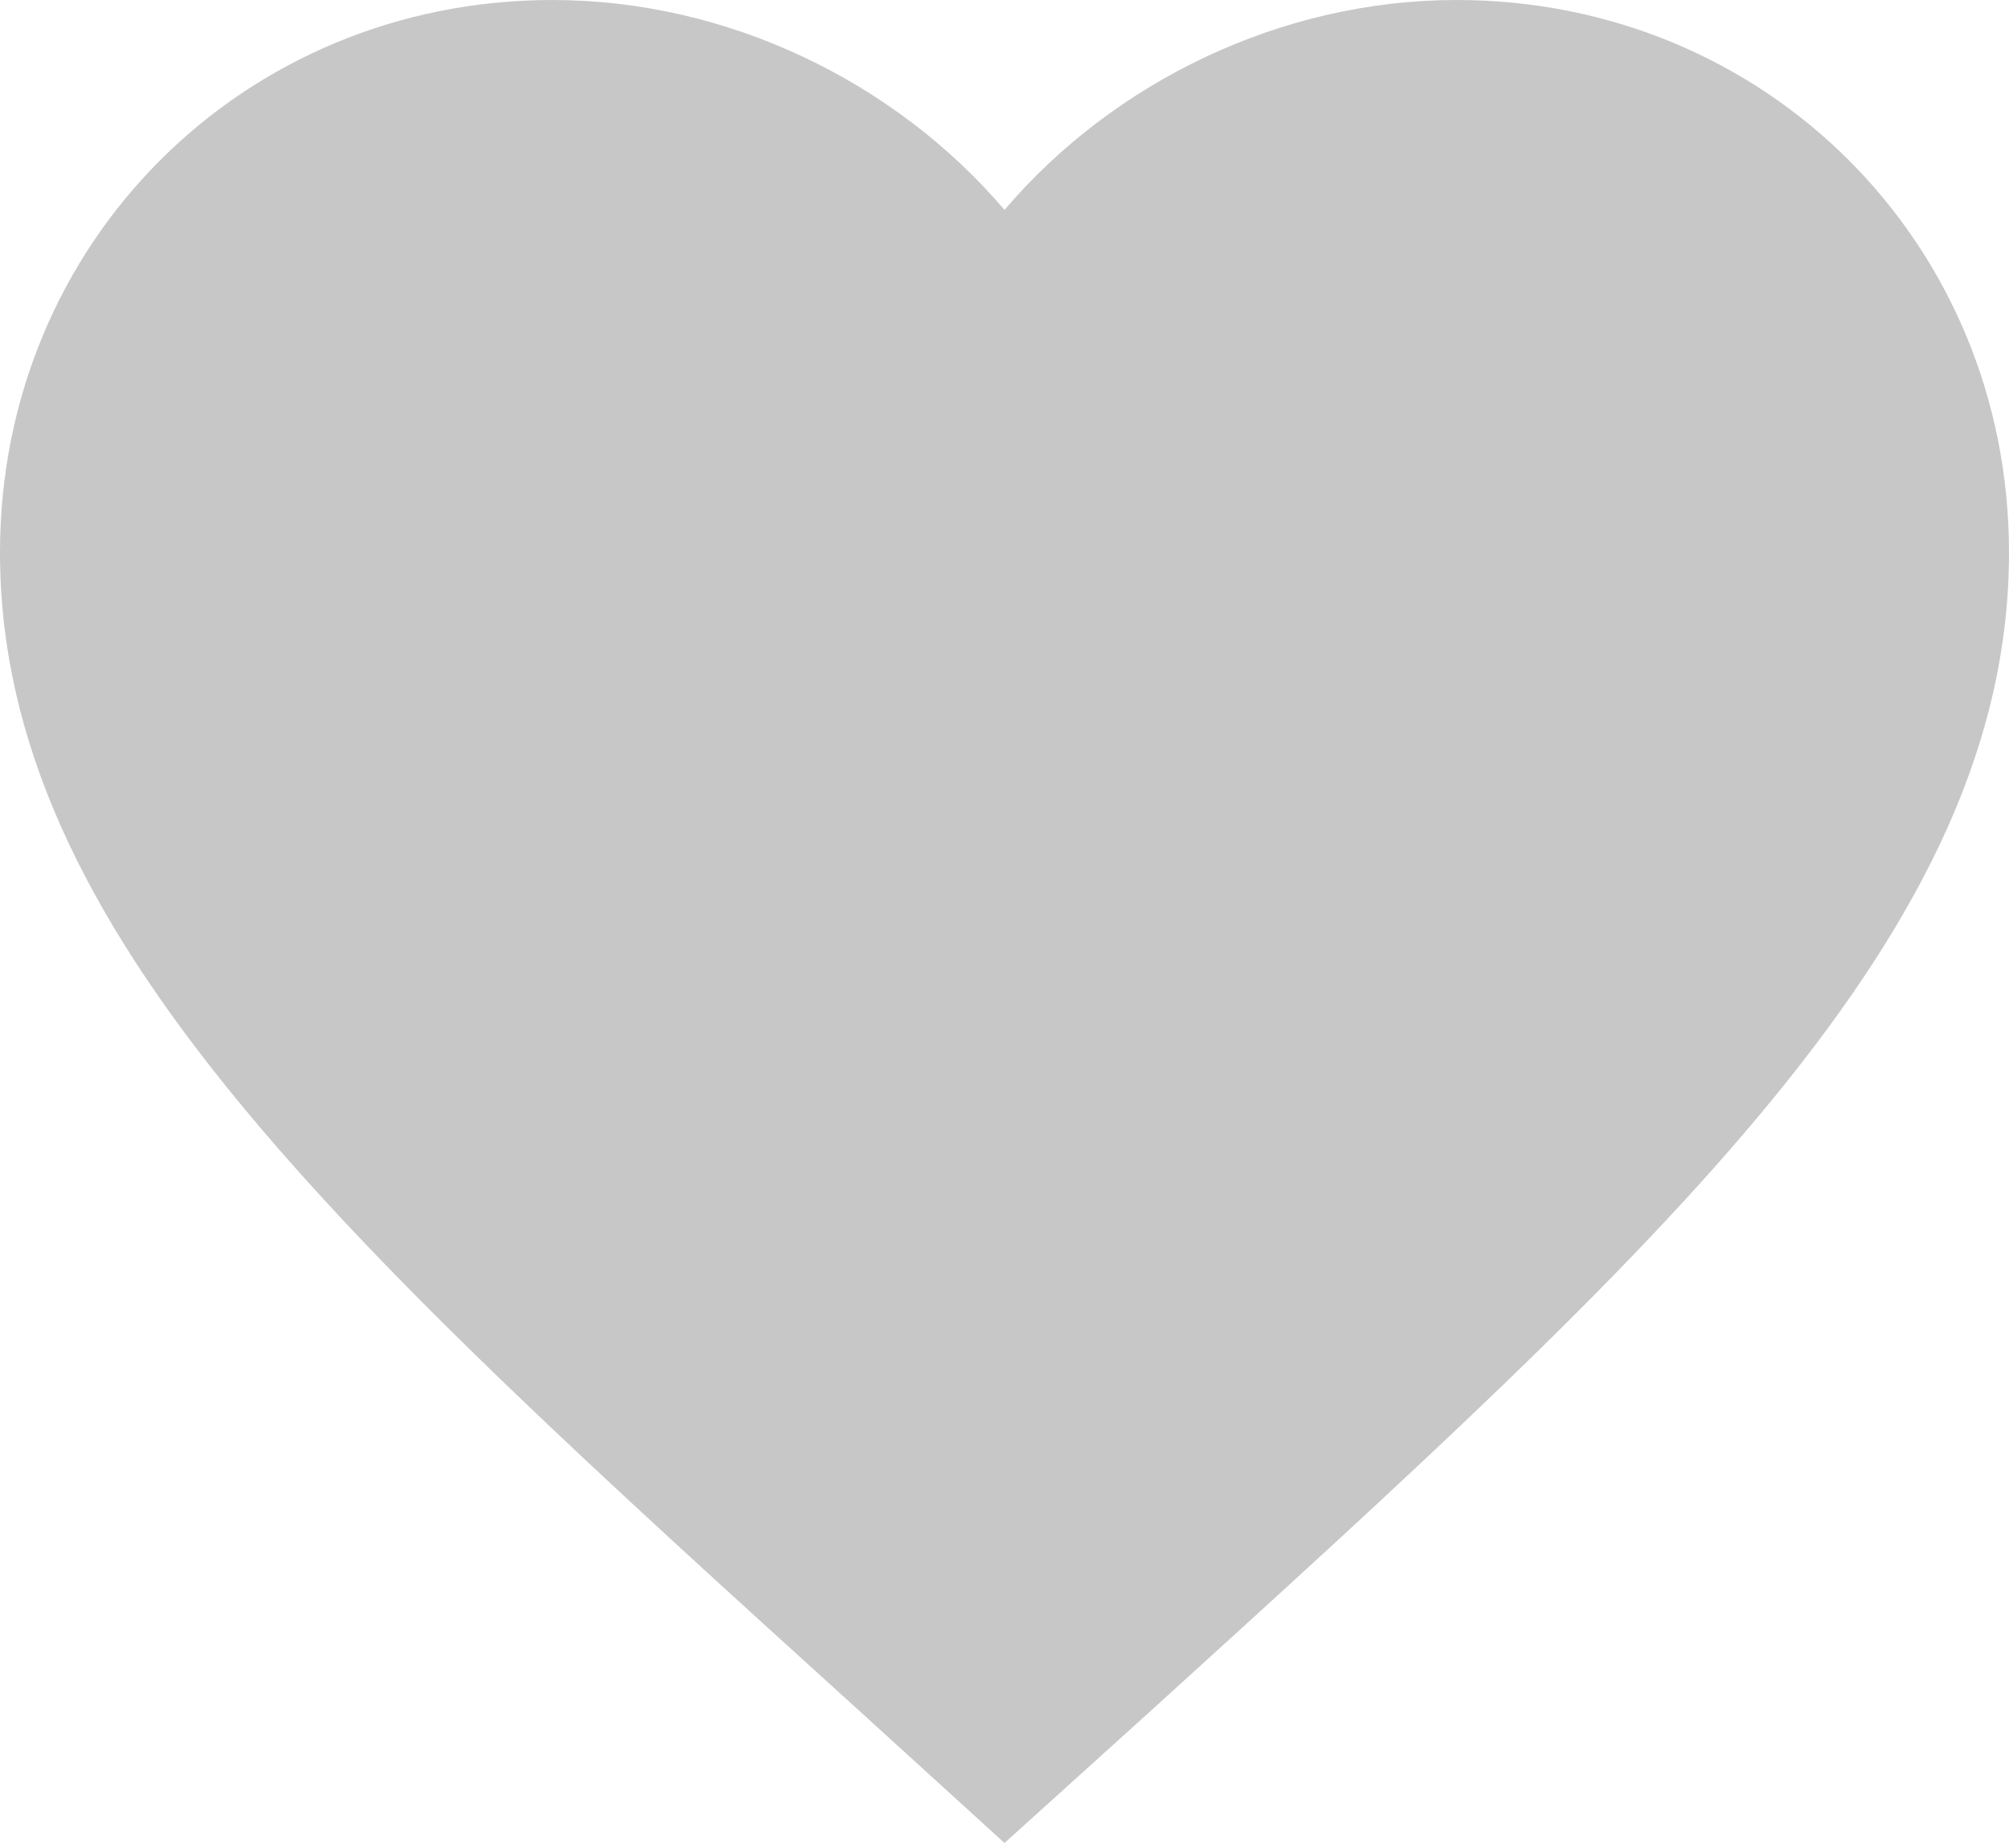 <svg width="100" height="92" viewBox="0 0 100 92" fill="none" xmlns="http://www.w3.org/2000/svg">
<path d="M50 91.75L42.75 85.15C17 61.8 0 46.4 0 27.5C0 12.1 12.1 0 27.5 0C36.2 0 44.55 4.05 50 10.45C55.45 4.05 63.8 0 72.5 0C87.9 0 100 12.1 100 27.5C100 46.4 83 61.8 57.25 85.2L50 91.75Z" fill="#C7C7C7"/>
</svg>
